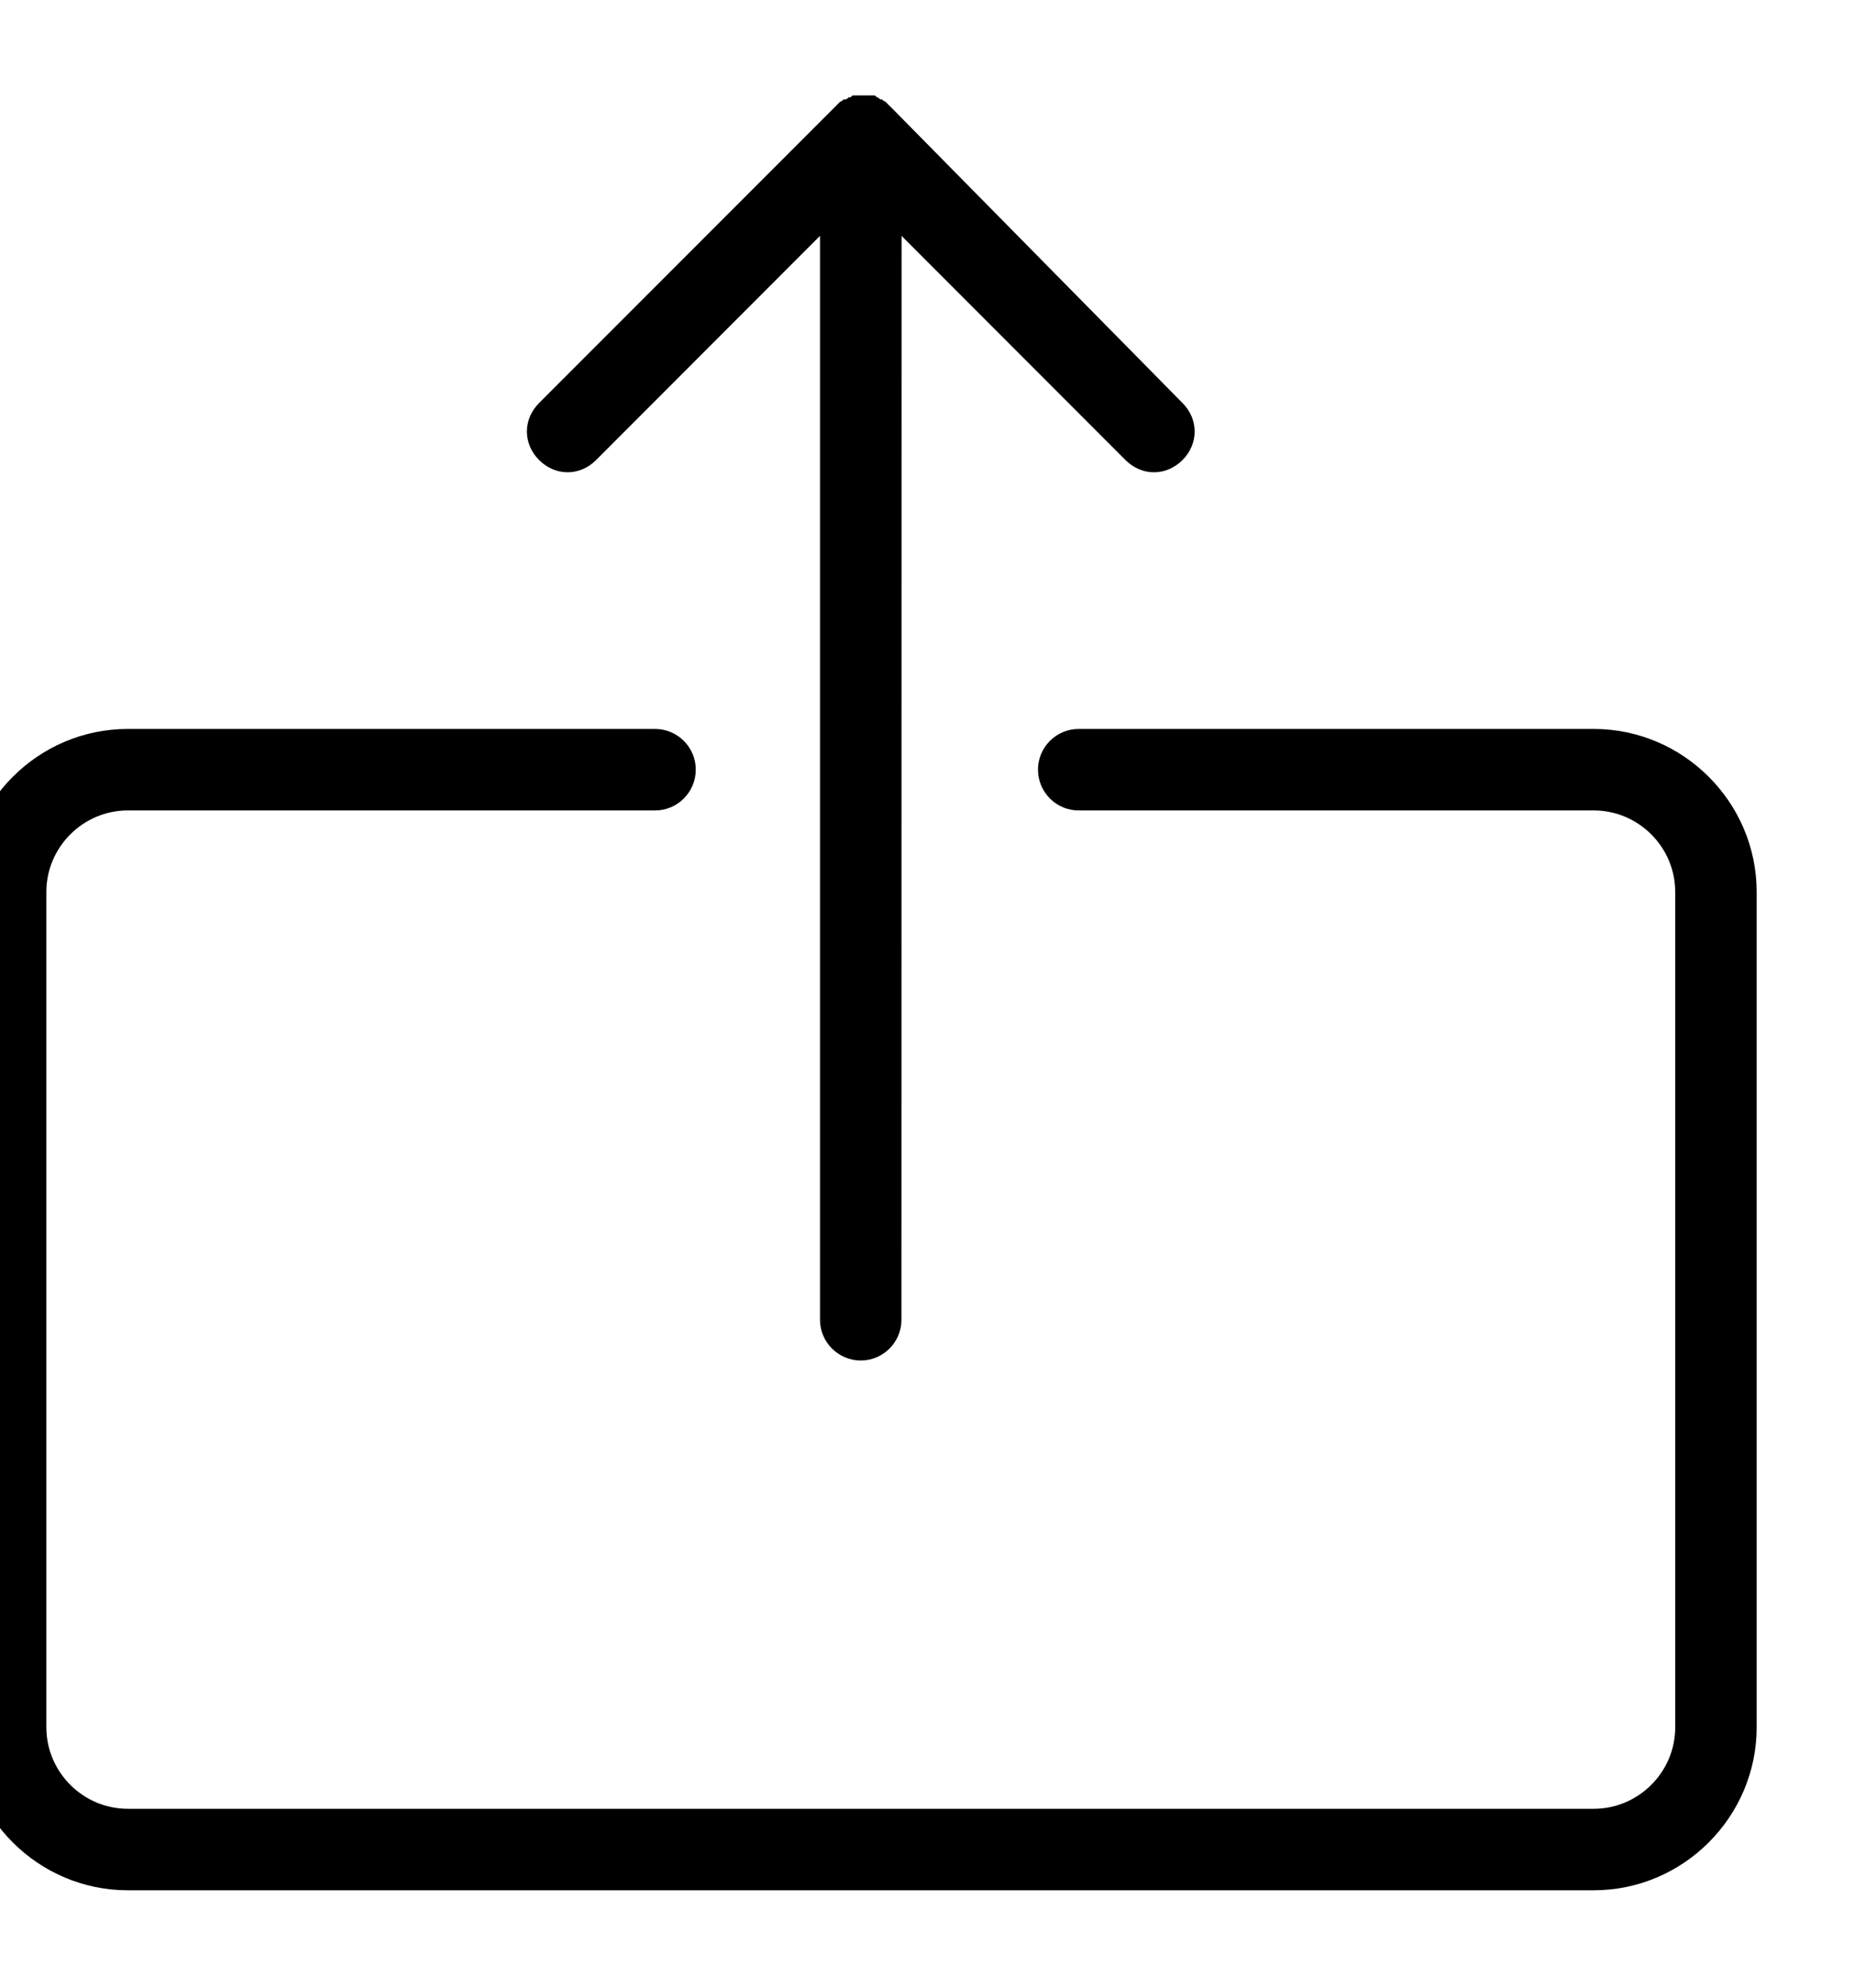 <svg width="14" height="15" viewBox="0 0 14 15" fill="none" xmlns="http://www.w3.org/2000/svg">
<path d="M0.965 5.501H4.947C5.116 5.501 5.254 5.639 5.254 5.808C5.254 5.978 5.116 6.116 4.947 6.116H0.965C0.627 6.116 0.35 6.393 0.35 6.731V13.035C0.35 13.373 0.627 13.65 0.965 13.65H12.035C12.373 13.65 12.65 13.373 12.65 13.035V6.731C12.65 6.393 12.373 6.116 12.035 6.116H8.145C7.976 6.116 7.838 5.978 7.838 5.808C7.838 5.639 7.976 5.501 8.145 5.501H12.035C12.711 5.501 13.265 6.055 13.265 6.731V13.035C13.265 13.711 12.711 14.265 12.035 14.265H0.965C0.288 14.265 -0.265 13.711 -0.265 13.035V6.731C-0.265 6.055 0.288 5.501 0.965 5.501Z" fill="black"/>
<path d="M6.5 10.267C6.331 10.267 6.192 10.129 6.192 9.96V1.78L4.501 3.472C4.44 3.533 4.363 3.564 4.286 3.564C4.209 3.564 4.132 3.533 4.071 3.472C3.948 3.349 3.948 3.164 4.071 3.041L6.285 0.827C6.3 0.812 6.315 0.796 6.331 0.781L6.346 0.766C6.361 0.766 6.361 0.75 6.377 0.75C6.392 0.75 6.392 0.75 6.408 0.735C6.423 0.735 6.423 0.735 6.438 0.72H6.5H6.561H6.592C6.608 0.72 6.608 0.72 6.623 0.735C6.638 0.735 6.638 0.75 6.654 0.75C6.669 0.75 6.669 0.766 6.685 0.766C6.7 0.781 6.715 0.797 6.731 0.812L8.929 3.041C9.052 3.164 9.052 3.349 8.929 3.472C8.868 3.533 8.791 3.564 8.714 3.564C8.637 3.564 8.56 3.533 8.499 3.472L6.808 1.78L6.807 9.96C6.807 10.129 6.669 10.267 6.5 10.267L6.5 10.267Z" fill="black"/>
</svg>
